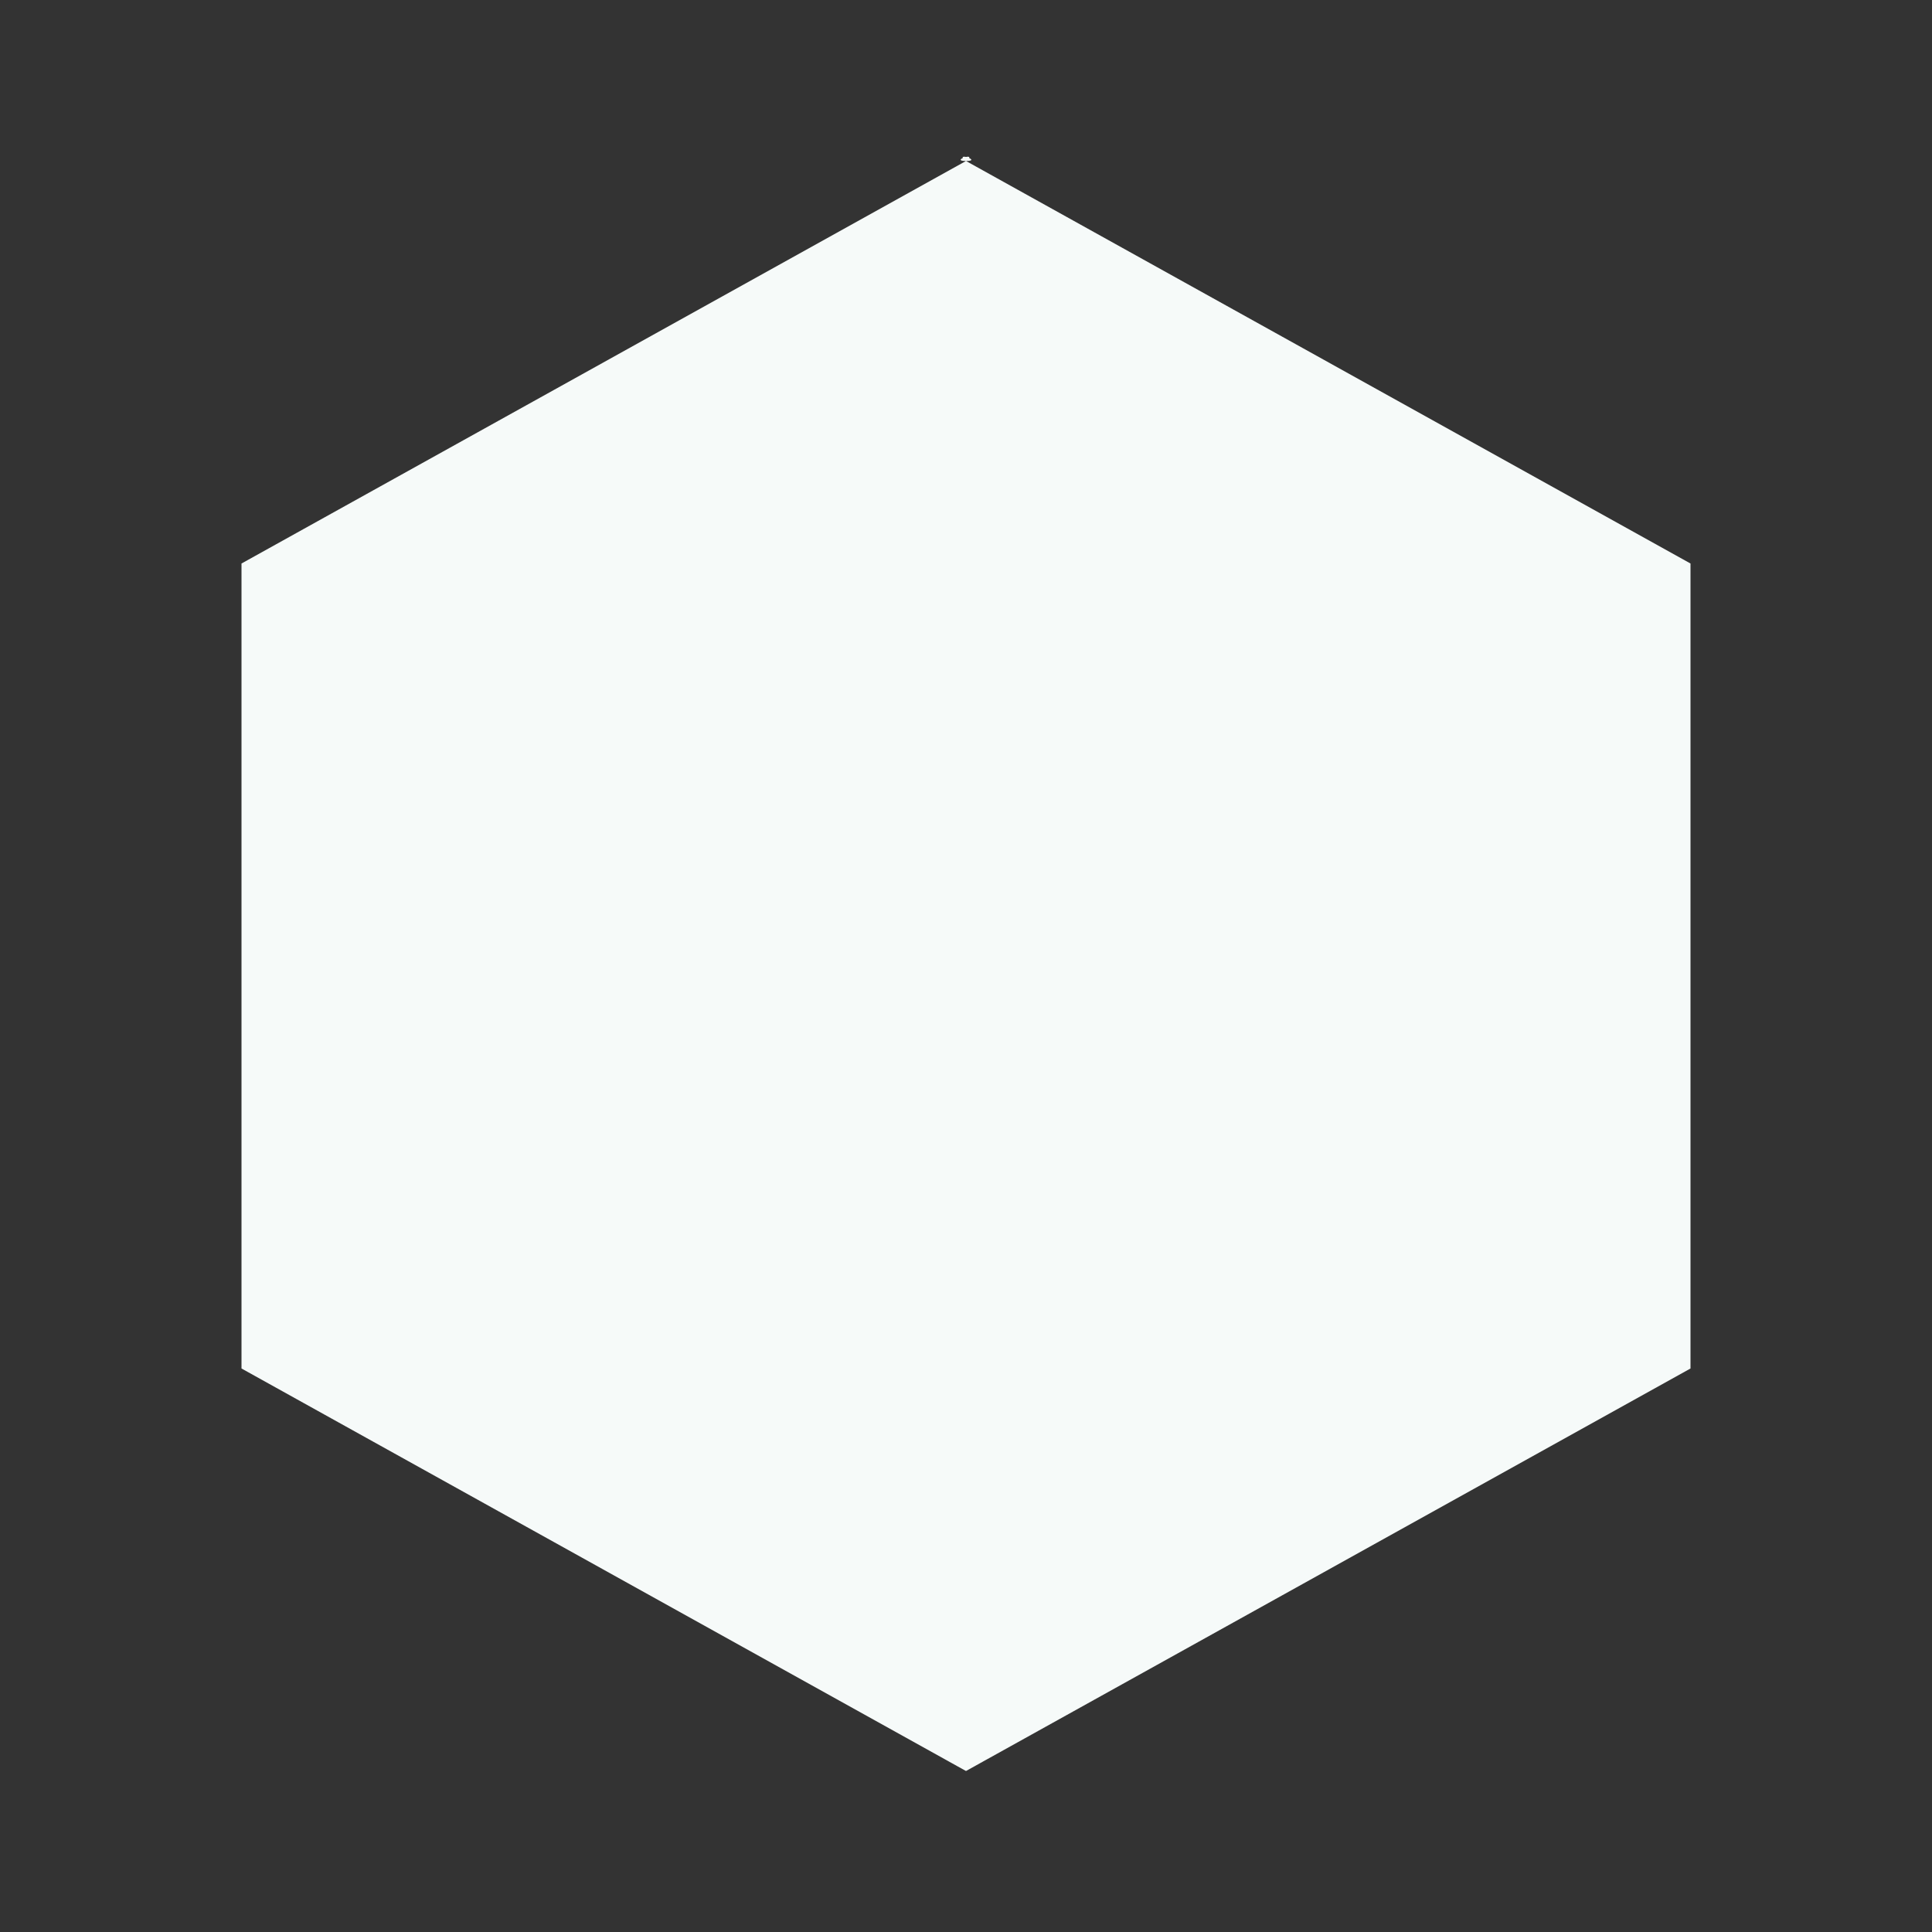 <svg width="24" height="24" viewBox="0 0 24 24" fill="none" xmlns="http://www.w3.org/2000/svg">
<rect x="0" y="0" width="24" height="24" fill="#333333" stroke="none"/>
<path d="M21 17C21 16.5 21 16.5 21 17L12 22C11.694 21.833 11.674 21.822 12 22C11.597 21.78 11.708 21.841 12 22L3 17L3 7C3 7.5 3 7.5 3 7L12 2C11.79 2 12.16 1.88 12 2C11.84 1.88 12.21 2 12 2L21 7C21 7.5 21 7.5 21 7V17Z" fill="#F6FAF9"/>
</svg>
